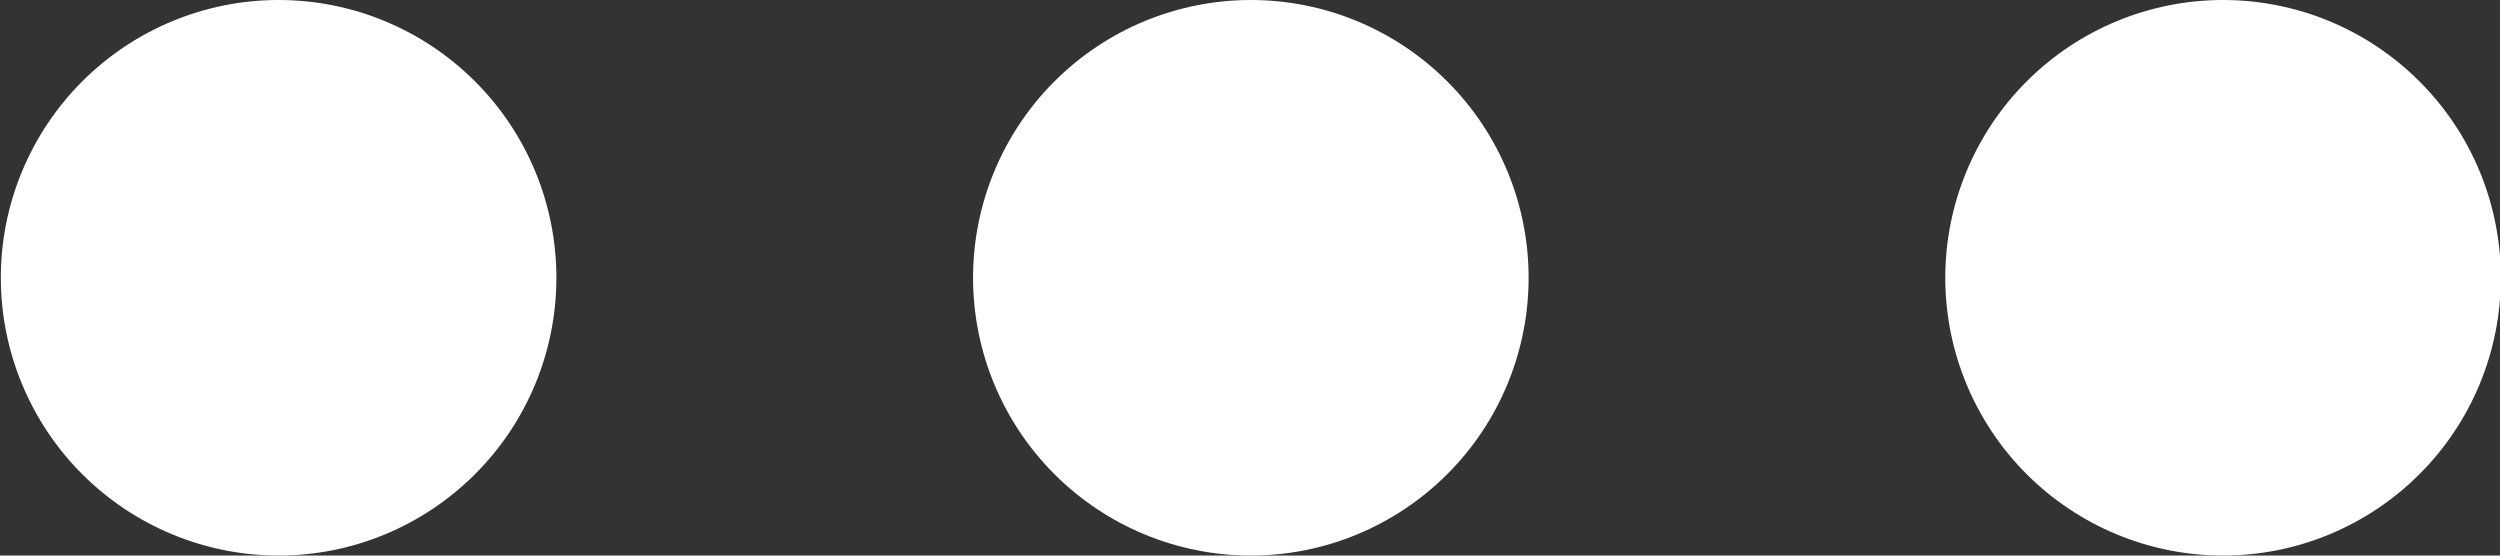 <svg width="18" height="4" viewBox="0 0 18 4" fill="none" xmlns="http://www.w3.org/2000/svg">
<rect x="0" y="0" width="18" height="4" fill="#333333" stroke="none"/>
<path fill-rule="evenodd" clip-rule="evenodd" d="M4.006 2C4.006 2.53 3.796 3.039 3.42 3.414C3.045 3.789 2.537 4 2.006 4C1.476 4 0.967 3.789 0.592 3.414C0.217 3.039 0.006 2.53 0.006 2C0.006 1.47 0.217 0.961 0.592 0.586C0.967 0.211 1.476 0 2.006 0C2.537 0 3.045 0.211 3.42 0.586C3.796 0.961 4.006 1.47 4.006 2ZM9.006 0C9.537 0 10.045 0.211 10.42 0.586C10.796 0.961 11.006 1.47 11.006 2C11.006 2.53 10.796 3.039 10.42 3.414C10.045 3.789 9.537 4 9.006 4C8.476 4 7.967 3.789 7.592 3.414C7.217 3.039 7.006 2.53 7.006 2C7.006 1.47 7.217 0.961 7.592 0.586C7.967 0.211 8.476 0 9.006 0ZM16.006 0C16.537 0 17.045 0.211 17.42 0.586C17.796 0.961 18.006 1.47 18.006 2C18.006 2.53 17.796 3.039 17.42 3.414C17.045 3.789 16.537 4 16.006 4C15.476 4 14.967 3.789 14.592 3.414C14.217 3.039 14.006 2.53 14.006 2C14.006 1.47 14.217 0.961 14.592 0.586C14.967 0.211 15.476 0 16.006 0Z" fill="white"/>
</svg>
